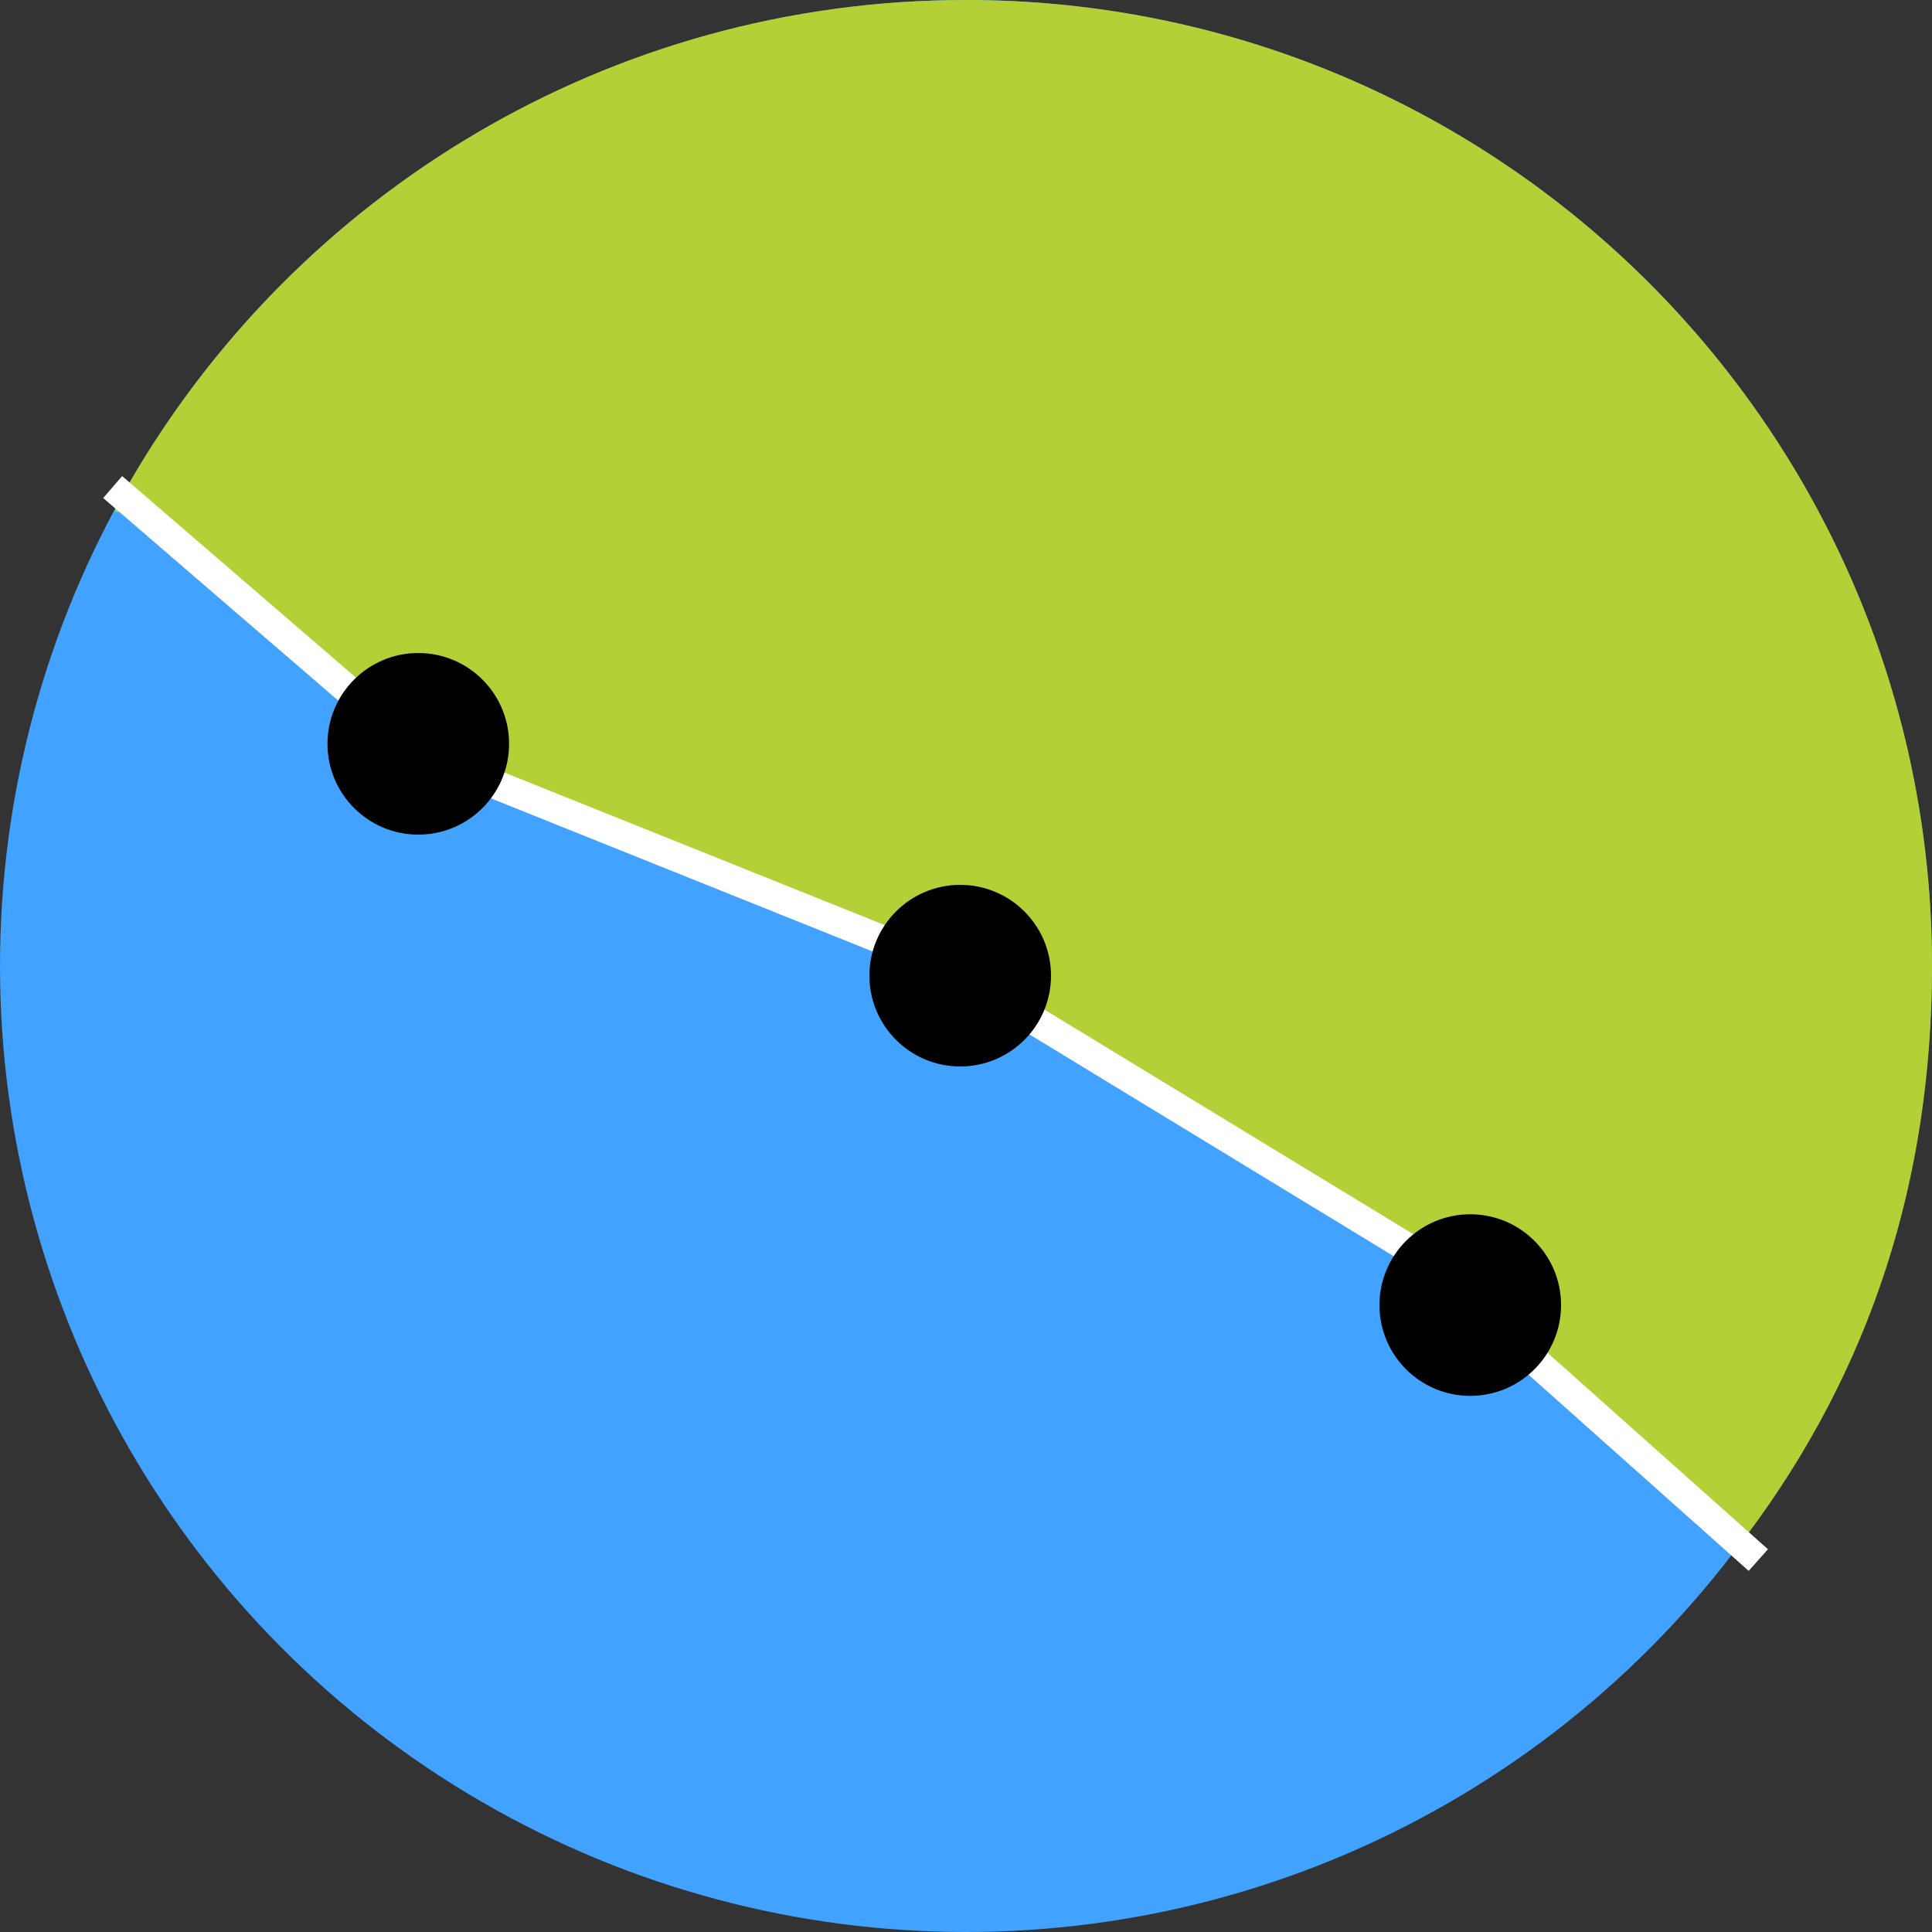 <?xml version="1.0" encoding="UTF-8"?>
<svg width="2000px" height="2000px" viewBox="0 0 2000 2000" version="1.1" xmlns="http://www.w3.org/2000/svg" xmlns:xlink="http://www.w3.org/1999/xlink">
    <rect x="0" y="0" width="2000" height="2000" fill="#333333" stroke="none"/>
    <!-- Generator: Sketch 51.2 (57519) - http://www.bohemiancoding.com/sketch -->
    <title>Group</title>
    <desc>Created with Sketch.</desc>
    <defs></defs>
    <g id="Page-3" stroke="none" stroke-width="1" fill="none" fill-rule="evenodd">
        <g id="Group" fill-rule="nonzero">
            <circle id="Oval" fill="#42A2FF" cx="1000" cy="1000" r="1000"></circle>
            <path d="M1660.016,1478.938 C1707.435,1525.44 1740.341,1553.373 1758.734,1562.734 C1781.377,1574.259 1783.584,1622.311 1808.823,1588.559 C1936.274,1418.121 2000,1221.935 2000,1000 C2000,447.715 1552.285,0 1000,0 C629.514,0 306.086,201.474 133.3,500.835 C105.137,549.629 123.282,519.167 152.434,533.652 C184.566,549.618 268.737,641.801 298.25,665.656 C322.572,685.316 396.594,717.617 396.594,772.469 C396.594,852.605 390.758,780.115 466.375,800.192 C592.011,833.551 850.259,934.873 1056.078,1038.328 C1215.721,1118.572 1417.033,1265.442 1660.016,1478.938 Z" id="Oval" fill="#B3D136"></path>
            <g id="Group-2" transform="translate(128, 514)">
                <path d="M278.5,255.5 L794.5,462.5" id="Line" stroke="#FFFFFF" stroke-width="30" stroke-linecap="square"></path>
                <path d="M931.5,535.5 L1453,853" id="Line" stroke="#FFFFFF" stroke-width="30" stroke-linecap="square"></path>
                <path d="M1359.5,804.5 L1681,1091" id="Line" stroke="#FFFFFF" stroke-width="30" stroke-linecap="square"></path>
                <path d="M0,0 L318.5,274.5" id="Line" stroke="#FFFFFF" stroke-width="30" stroke-linecap="square"></path>
                <circle id="Oval-2" fill="#000000" cx="866" cy="496" r="94"></circle>
                <circle id="Oval-2" fill="#000000" cx="1394" cy="837" r="94"></circle>
                <circle id="Oval-2" fill="#000000" cx="305" cy="256" r="94"></circle>
            </g>
        </g>
    </g>
</svg>